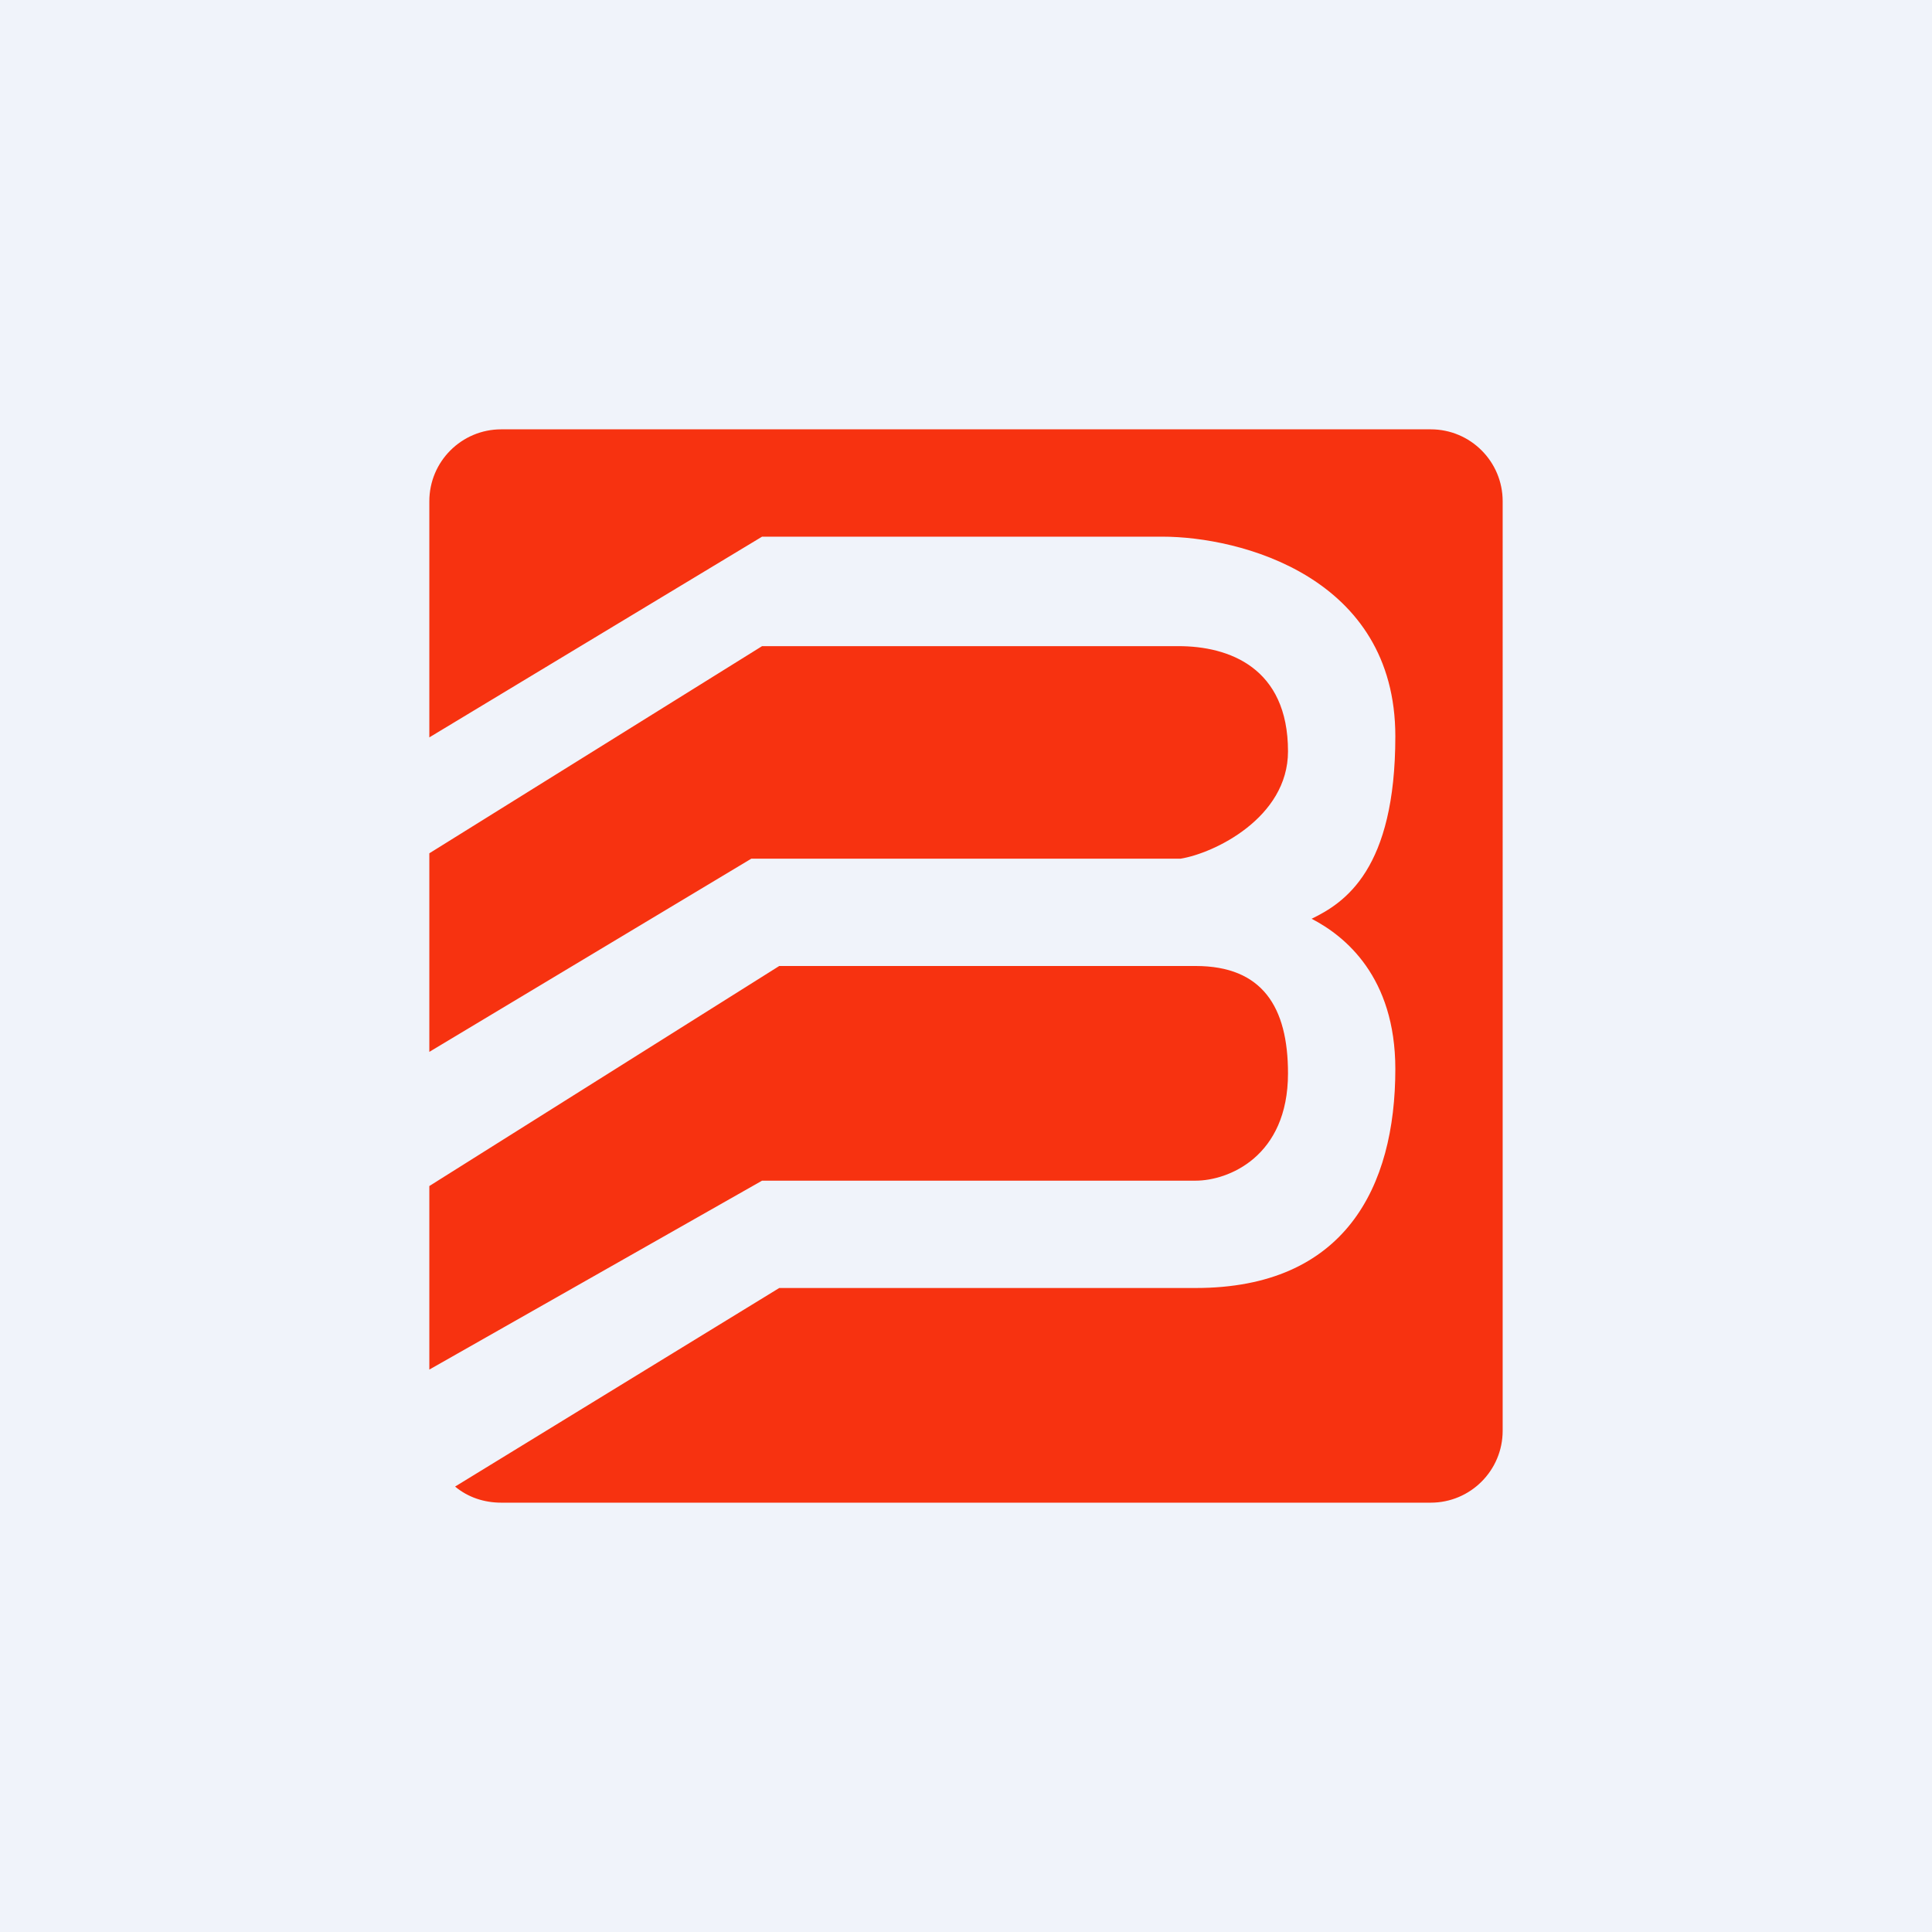 <!-- by TradingView --><svg width="18" height="18" viewBox="0 0 18 18" xmlns="http://www.w3.org/2000/svg"><path fill="#F0F3FA" d="M0 0h18v18H0z"/><path d="M4.67 4C4.3 4 4 4.3 4 4.67v2.2L7.1 5h3.73c.72 0 2.17.37 2.17 1.86 0 1.24-.47 1.55-.78 1.7.31.16.78.54.78 1.4 0 1.1-.47 2.04-1.86 2.04H7.26l-3.02 1.85c.12.1.27.15.43.15h8.66c.37 0 .67-.3.67-.67V4.67c0-.37-.3-.67-.67-.67H4.67ZM4 12.76 7.1 11h4.04c.3 0 .86-.22.86-1 0-.62-.24-1-.86-1H7.26L4 11.05v1.7ZM4 9.8 7 8h4c.31-.05 1-.38 1-1 0-.78-.55-.98-1.02-.98H7.1L4 7.95V9.8Z" fill="#F73210"/></svg>
